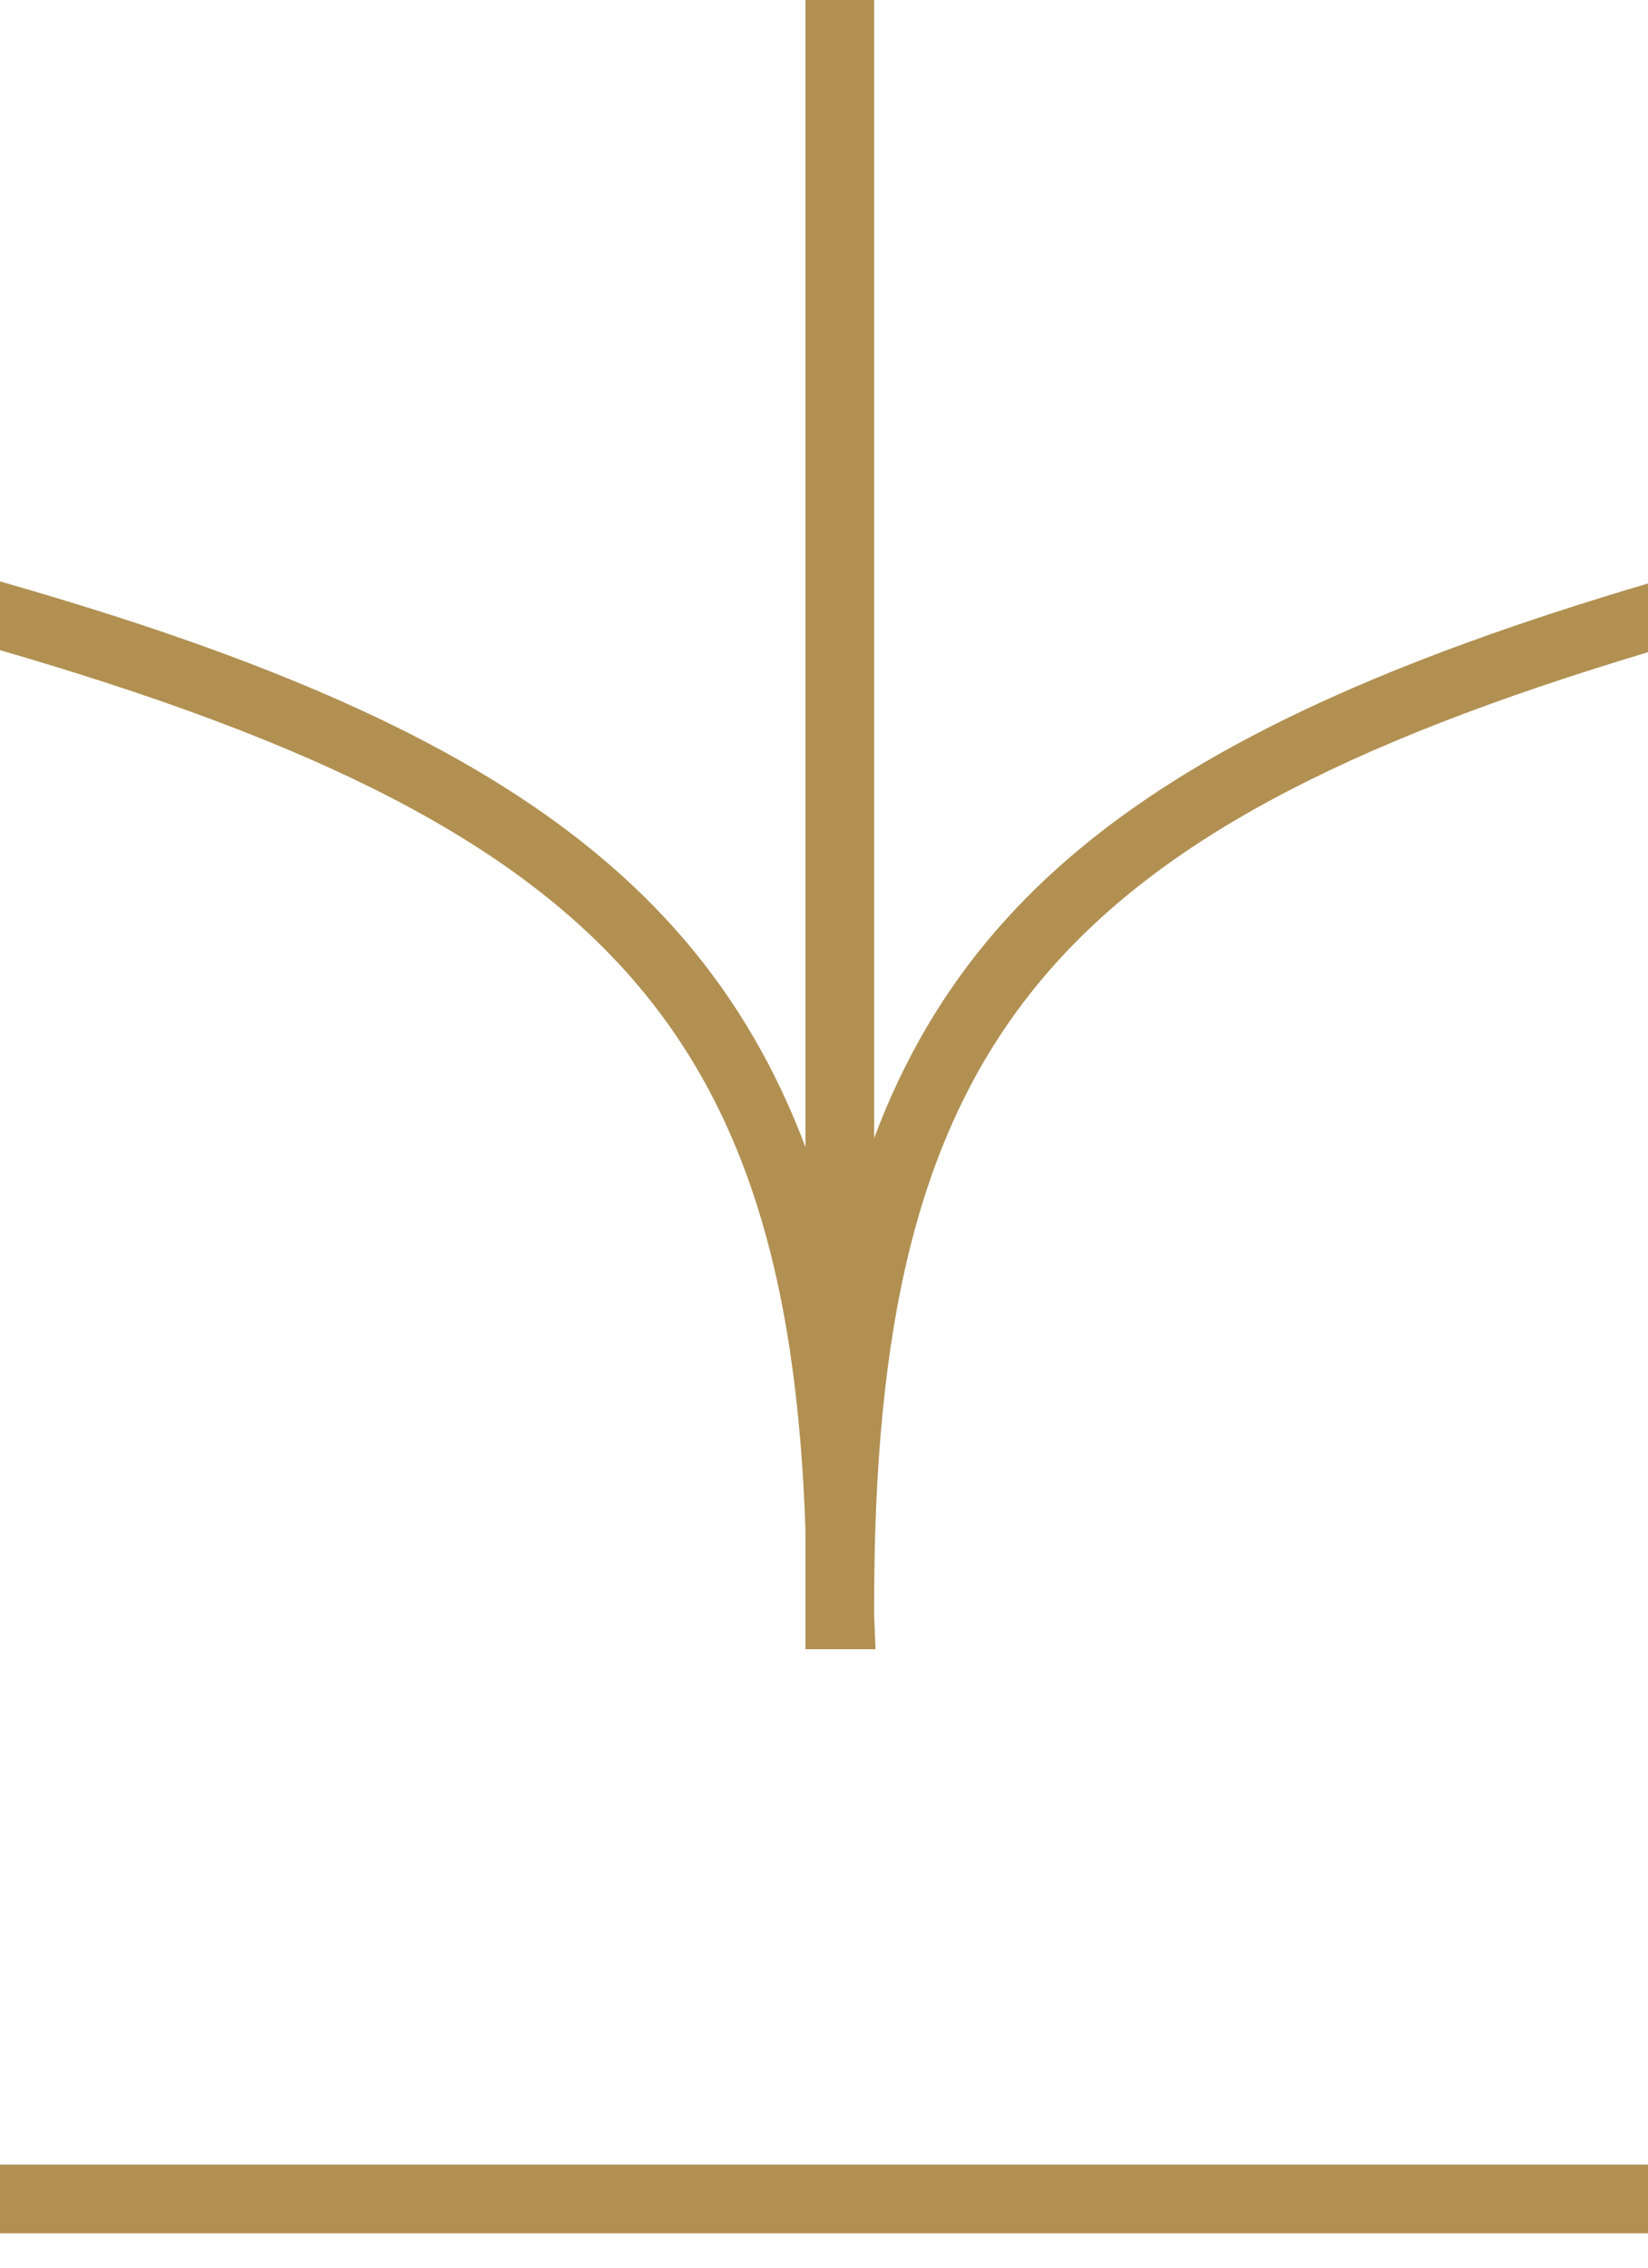 <svg width="24" height="33" viewBox="0 0 24 33" fill="none" xmlns="http://www.w3.org/2000/svg">
<g clip-path="url(#clip0_3097_7789)">
<path d="M12.73 0L12.73 24L11.73 24L11.73 -4.37114e-08" fill="#B19052"/>
<path d="M12.73 23.511L12.73 23.381C12.73 15.261 15.2 12.131 24 9.491L24 8.491C16.66 10.661 13.34 13.231 12.22 18.311C11 13.181 7.61 10.631 0 8.461L-4.37114e-08 9.461C9.19 12.131 11.75 15.231 11.75 23.461L11.75 24.001L12.75 24.001L12.73 23.511Z" fill="#B19052"/>
</g>
<path d="M0 32H24" stroke="#B19052"/>
<defs>
<clipPath id="clip0_3097_7789">
<rect width="24" height="24" fill="white" transform="translate(24) rotate(90)"/>
</clipPath>
</defs>
</svg>
